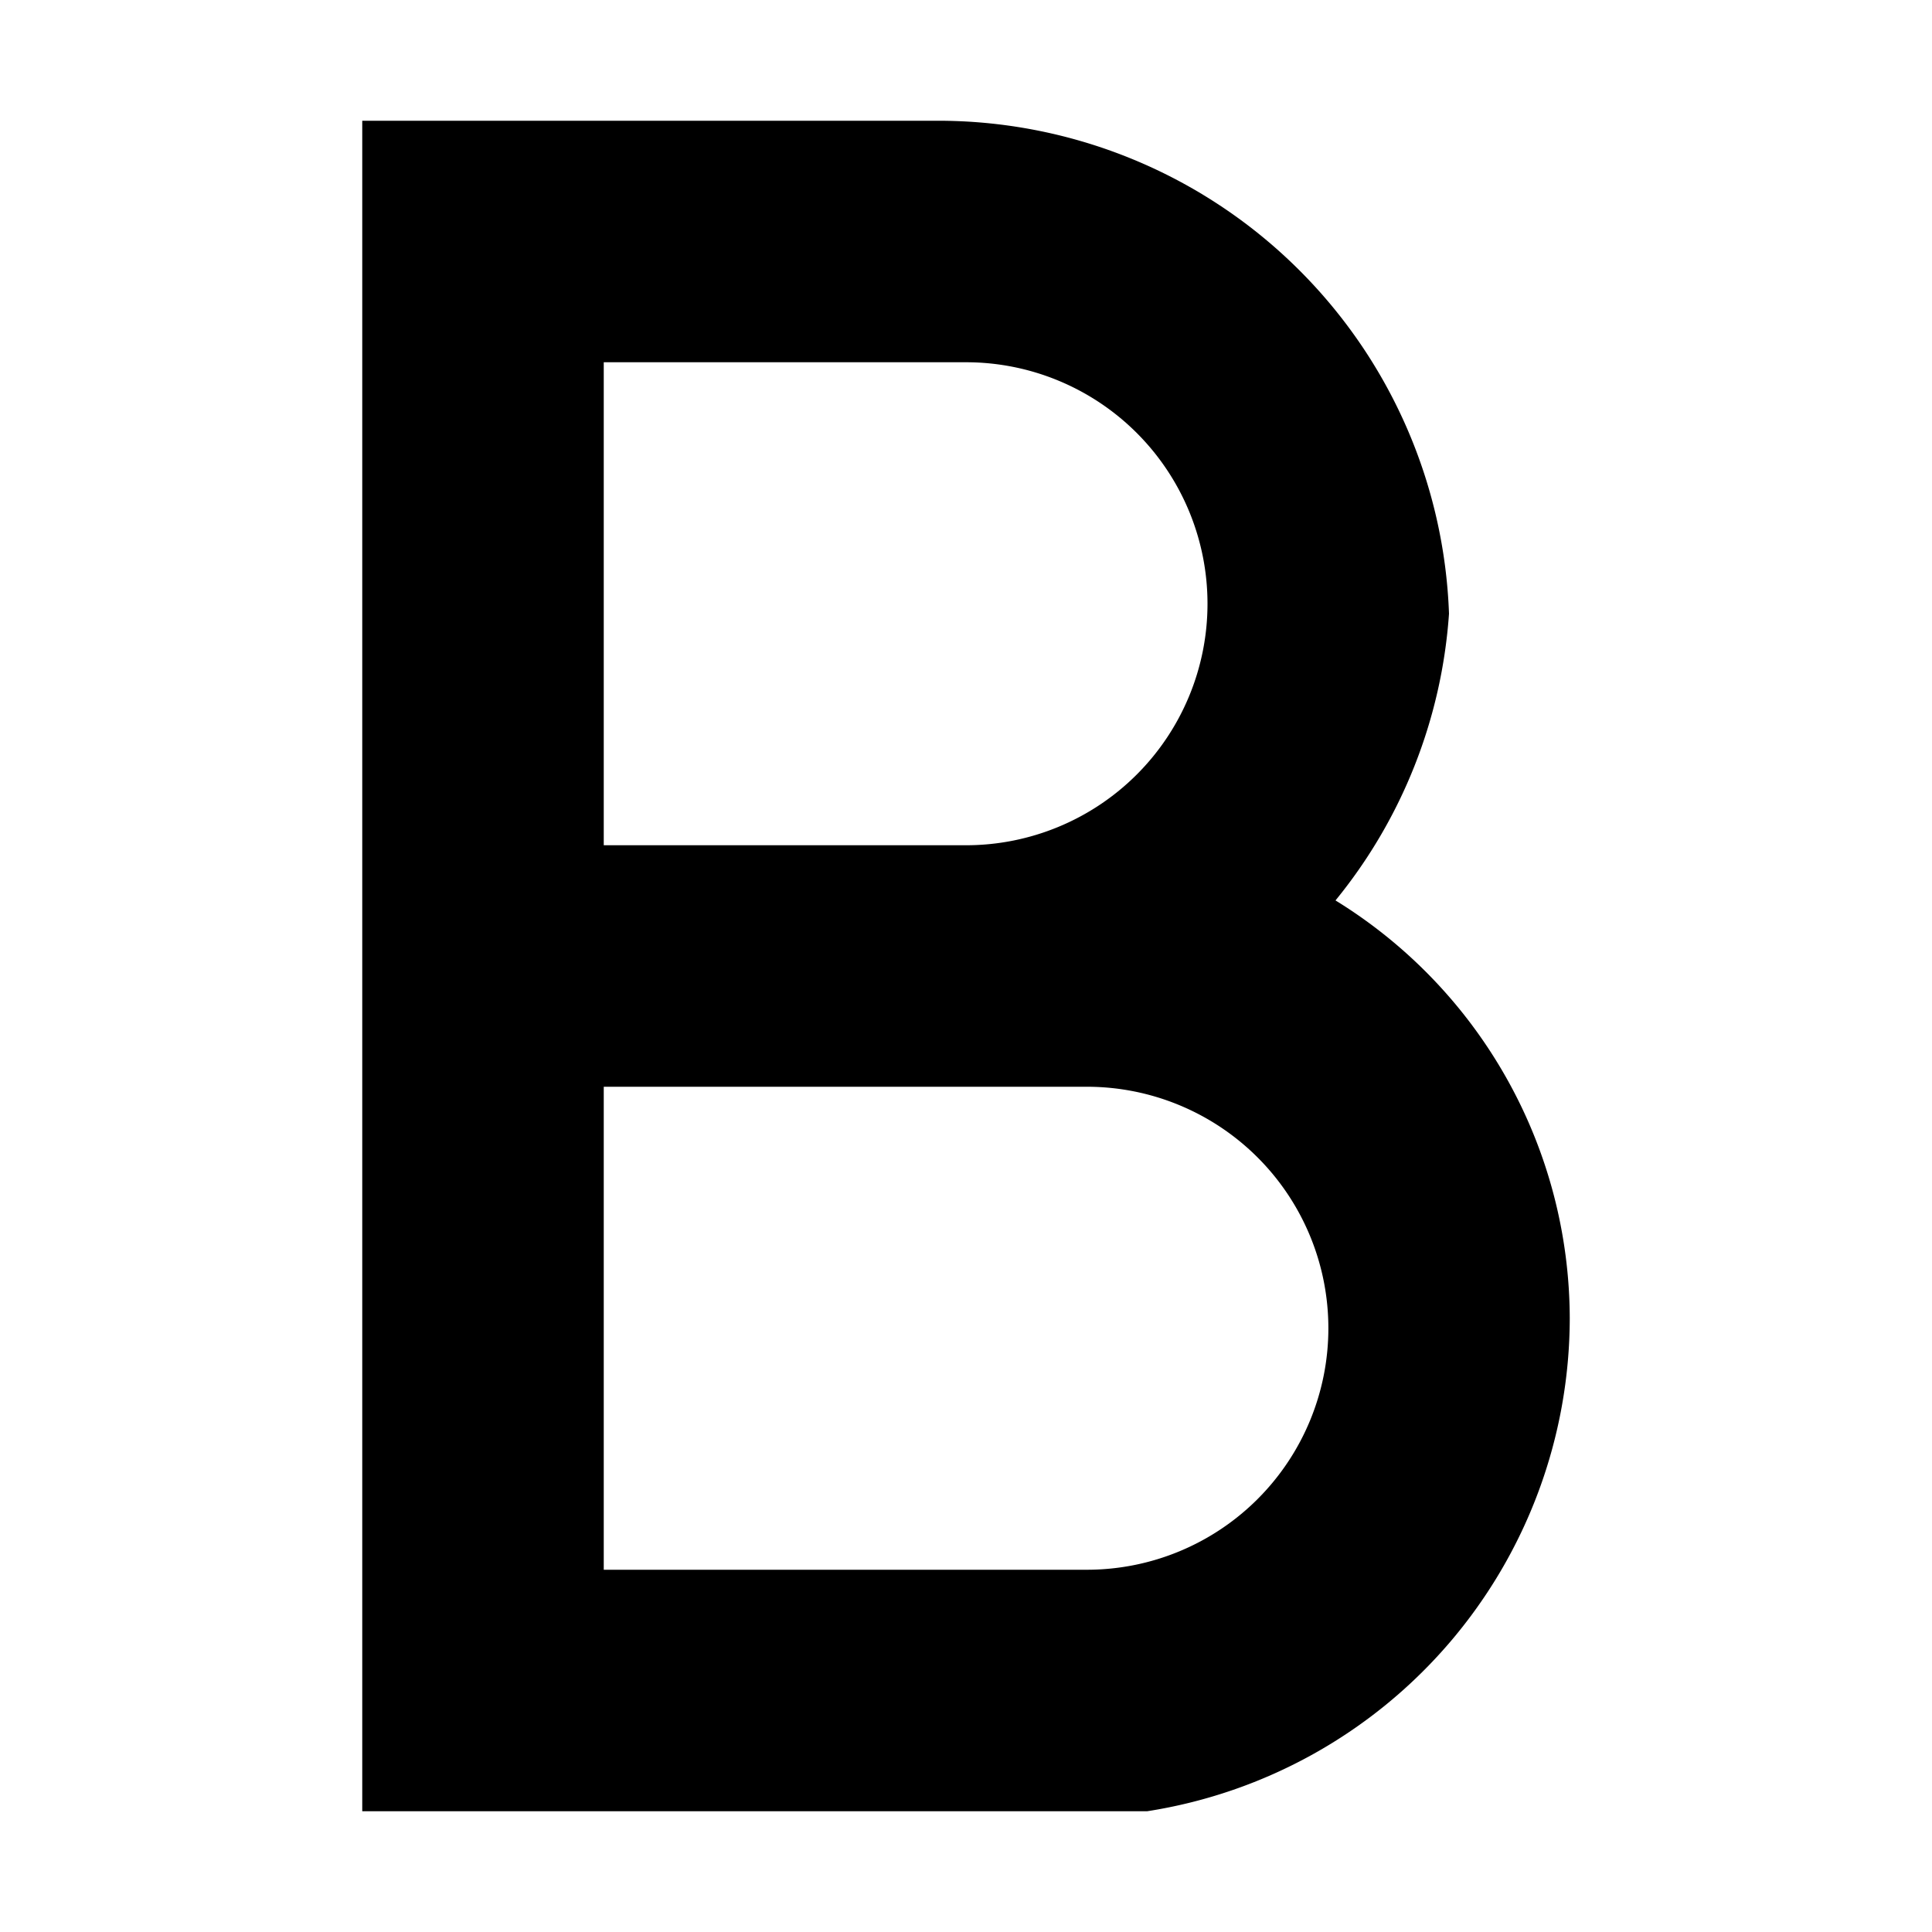 <svg xmlns="http://www.w3.org/2000/svg" viewBox="0 0 16 16"><path d="M7.75 1H3v14h6.5a4.138 4.138 0 0 0 3.5-4.083 4.073 4.073 0 0 0-1.94-3.46A4.211 4.211 0 0 0 12 5.082 4.234 4.234 0 0 0 7.75 1zM5 3h3a2 2 0 0 1 0 4H5zm4.002 10H5V9h4a2 2 0 0 1 .002 4z"/><path fill="none" d="M0 0h16v16H0z"/></svg>